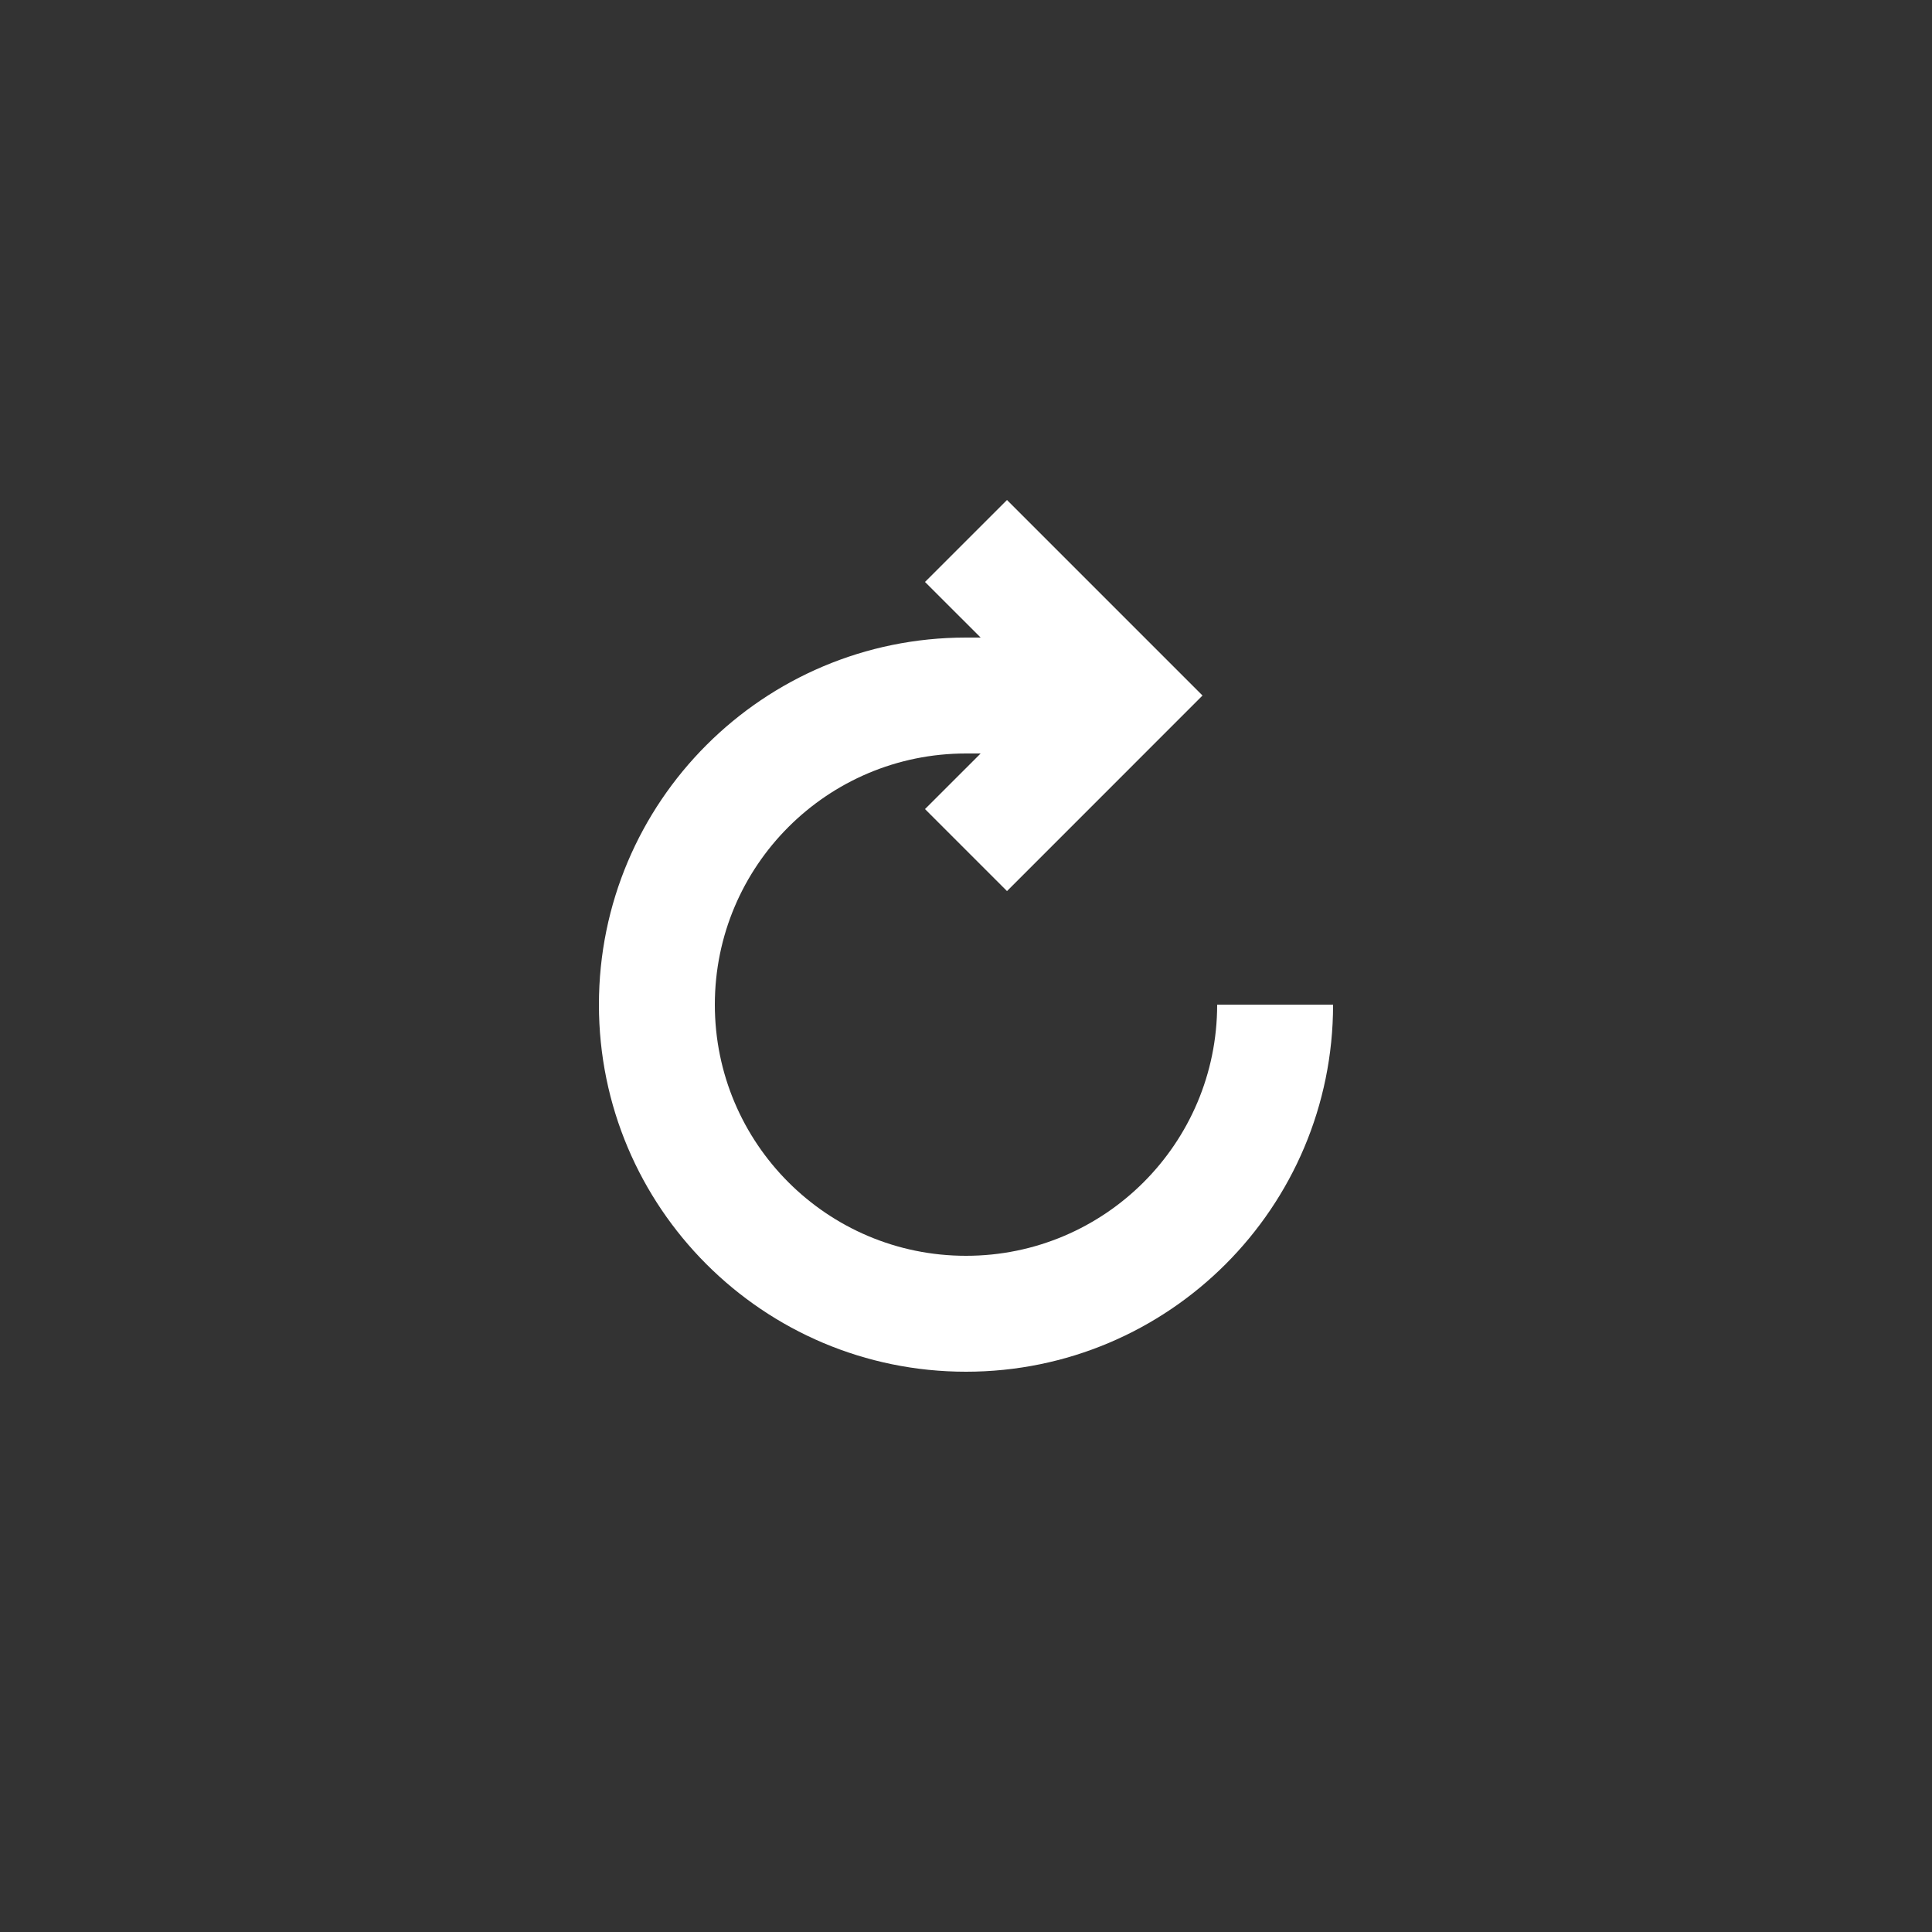 <svg width="50" height="50" viewBox="0 0 50 50" fill="none" xmlns="http://www.w3.org/2000/svg">
<rect x="0" y="0" width="50" height="50" fill="#333333" stroke="none"/>
<path fill-rule="evenodd" clip-rule="evenodd" d="M25.379 19.5L23.939 20.939L26.061 23.061L31.121 18L26.061 12.94L23.939 15.061L25.379 16.5H25C19.753 16.5 15.5 20.753 15.5 26C15.5 31.247 19.753 35.5 25 35.5C30.247 35.5 34.5 31.247 34.5 26H31.5C31.5 29.59 28.59 32.5 25 32.5C21.41 32.5 18.5 29.59 18.5 26C18.5 22.41 21.41 19.5 25 19.5H25.379Z" fill="white"/>
</svg>
